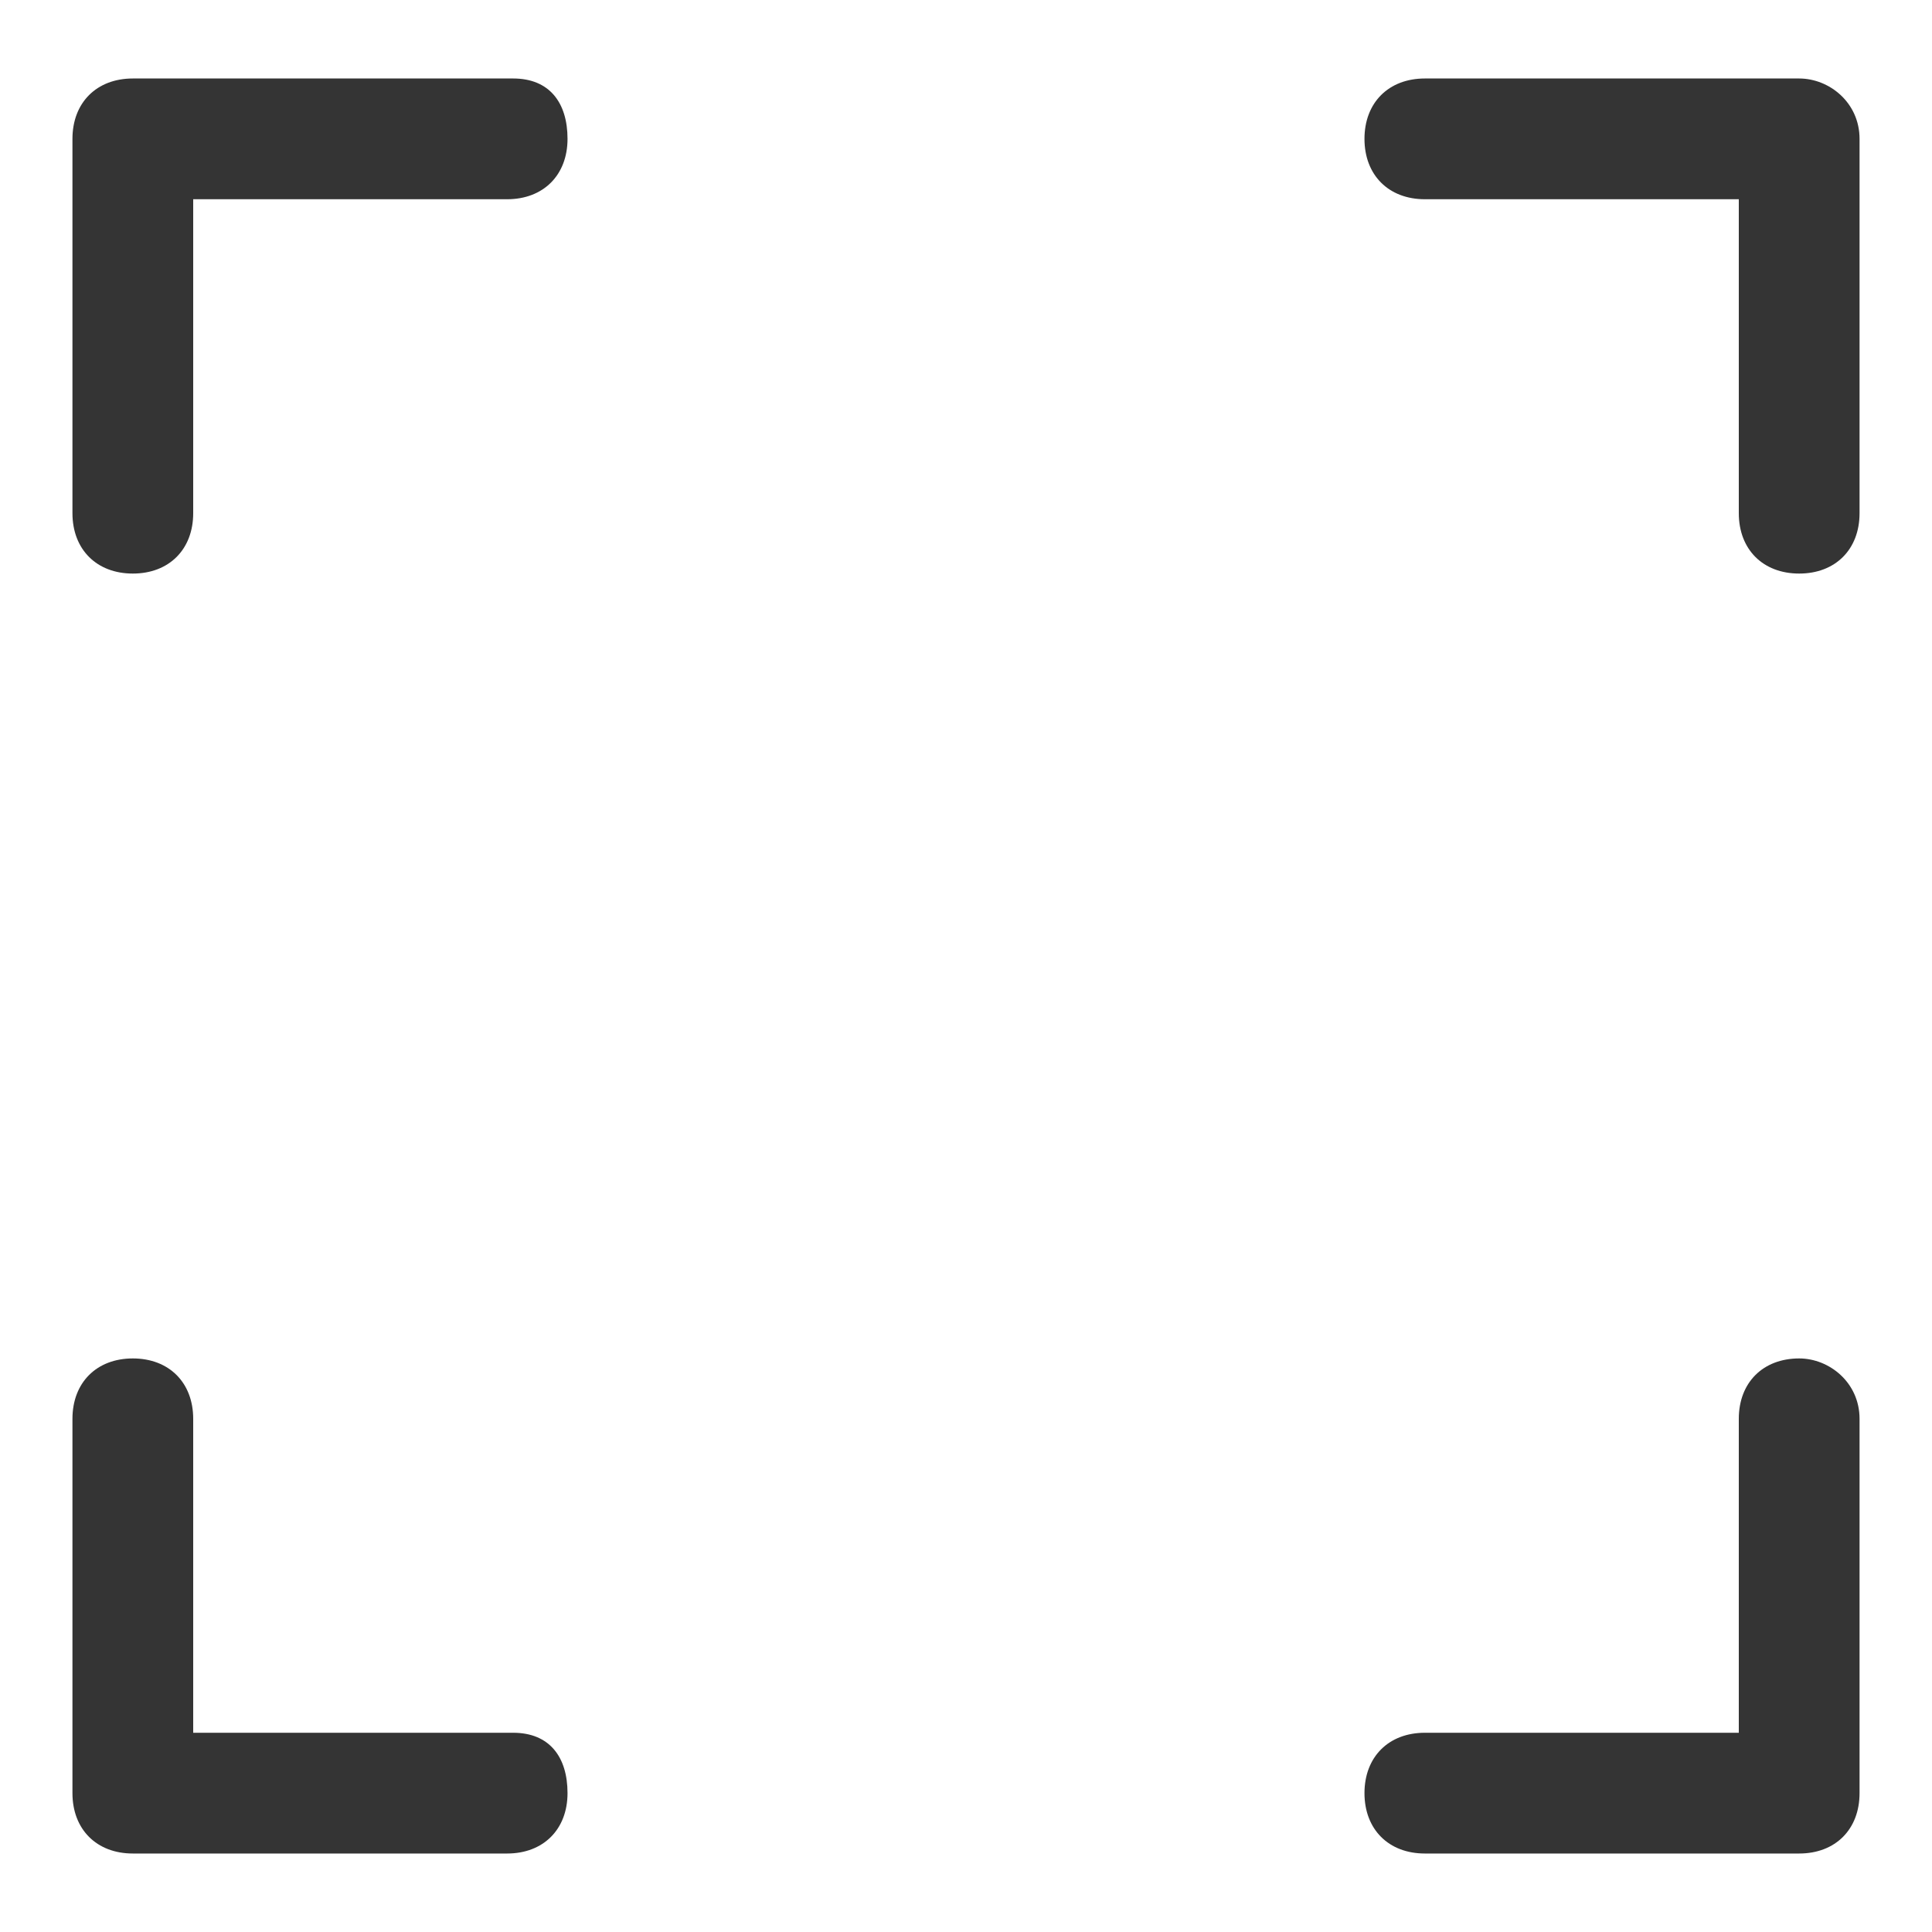 <svg width="32" height="32" viewBox="0 0 32 32" fill="none" xmlns="http://www.w3.org/2000/svg">
<path d="M8.5 1.3H2.2C1.6 1.3 1.2 1.7 1.2 2.3V8.5C1.2 9.1 1.6 9.5 2.2 9.5C2.8 9.5 3.2 9.1 3.2 8.5V3.3H8.4C9 3.3 9.4 2.9 9.4 2.3C9.4 1.7 9.1 1.3 8.5 1.3Z" fill="#343434"/>
<path d="M29.8 1.3H23.6C23 1.3 22.6 1.7 22.6 2.3C22.6 2.9 23 3.3 23.6 3.3H28.8V8.5C28.8 9.1 29.2 9.5 29.8 9.5C30.4 9.5 30.8 9.1 30.8 8.5V2.3C30.8 1.7 30.3 1.3 29.8 1.3Z" fill="#343434"/>
<path d="M29.8 22.5C29.2 22.5 28.8 22.9 28.8 23.5V28.7H23.6C23 28.7 22.6 29.1 22.6 29.7C22.6 30.3 23 30.7 23.6 30.7H29.8C30.4 30.7 30.8 30.3 30.8 29.7V23.5C30.8 22.9 30.3 22.5 29.8 22.5Z" fill="#343434"/>
<path d="M8.5 28.7H3.2V23.5C3.2 22.9 2.8 22.5 2.2 22.5C1.6 22.5 1.2 22.9 1.2 23.5V29.7C1.2 30.3 1.6 30.7 2.2 30.7H8.4C9 30.7 9.4 30.3 9.4 29.7C9.4 29.1 9.1 28.7 8.5 28.7Z" fill="#343434"/>
</svg>
